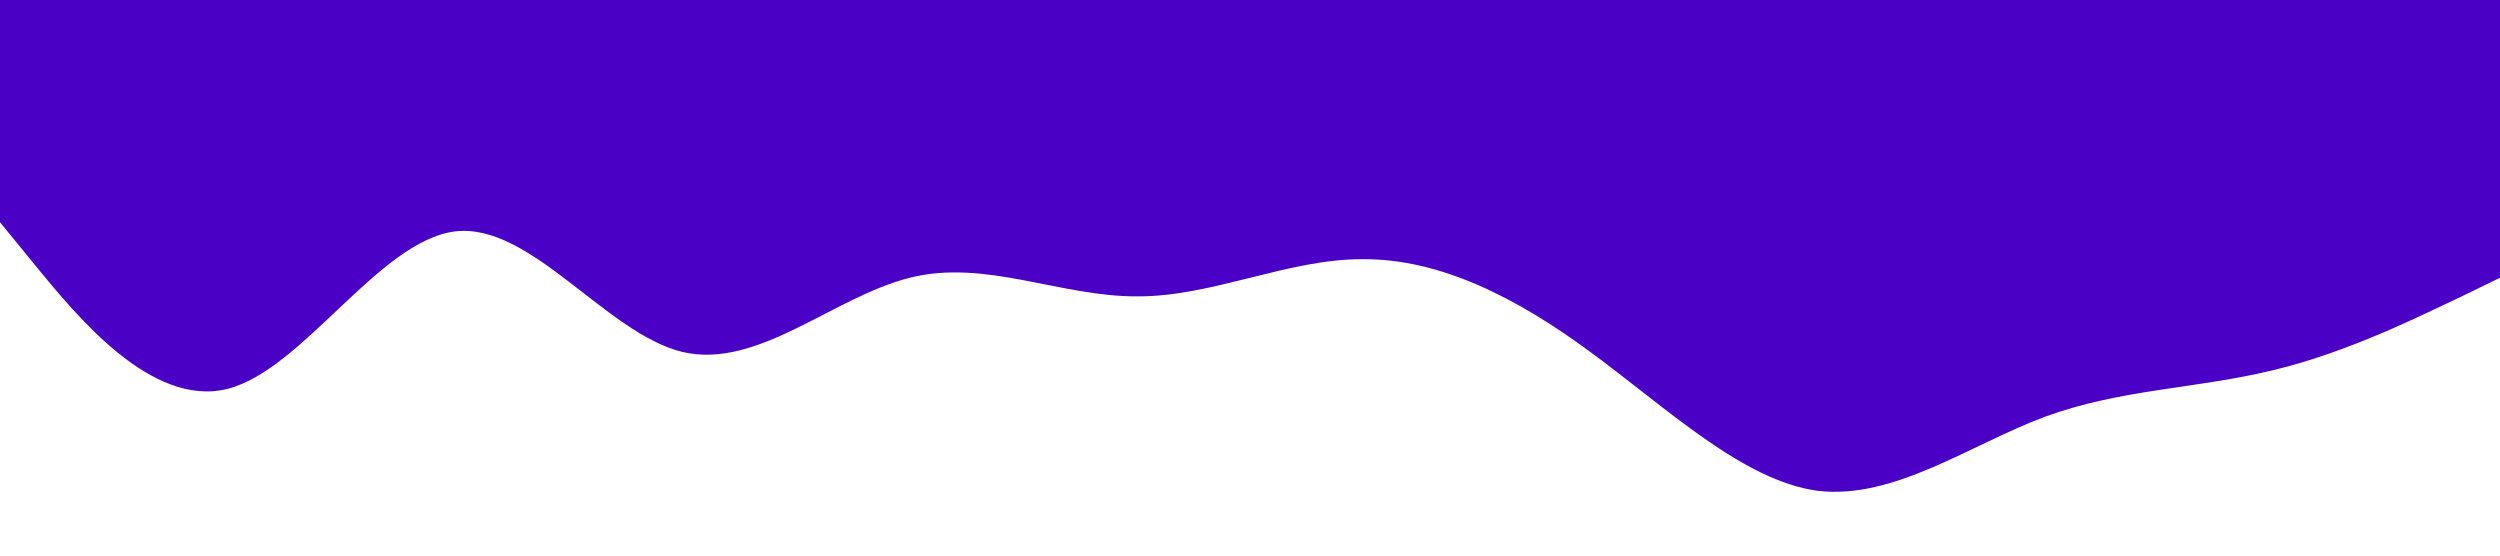 <svg xmlns="http://www.w3.org/2000/svg" viewBox="0 0 1440 320"><path fill="#4b00c6" fill-opacity="1" d="M0,128L21.8,154.7C43.6,181,87,235,131,224C174.5,213,218,139,262,133.3C305.5,128,349,192,393,202.7C436.4,213,480,171,524,160C567.3,149,611,171,655,170.7C698.2,171,742,149,785,149.3C829.1,149,873,171,916,202.7C960,235,1004,277,1047,282.7C1090.9,288,1135,256,1178,240C1221.8,224,1265,224,1309,213.3C1352.7,203,1396,181,1418,170.7L1440,160L1440,0L1418.2,0C1396.4,0,1353,0,1309,0C1265.5,0,1222,0,1178,0C1134.5,0,1091,0,1047,0C1003.6,0,960,0,916,0C872.7,0,829,0,785,0C741.8,0,698,0,655,0C610.9,0,567,0,524,0C480,0,436,0,393,0C349.1,0,305,0,262,0C218.2,0,175,0,131,0C87.3,0,44,0,22,0L0,0Z"></path></svg>